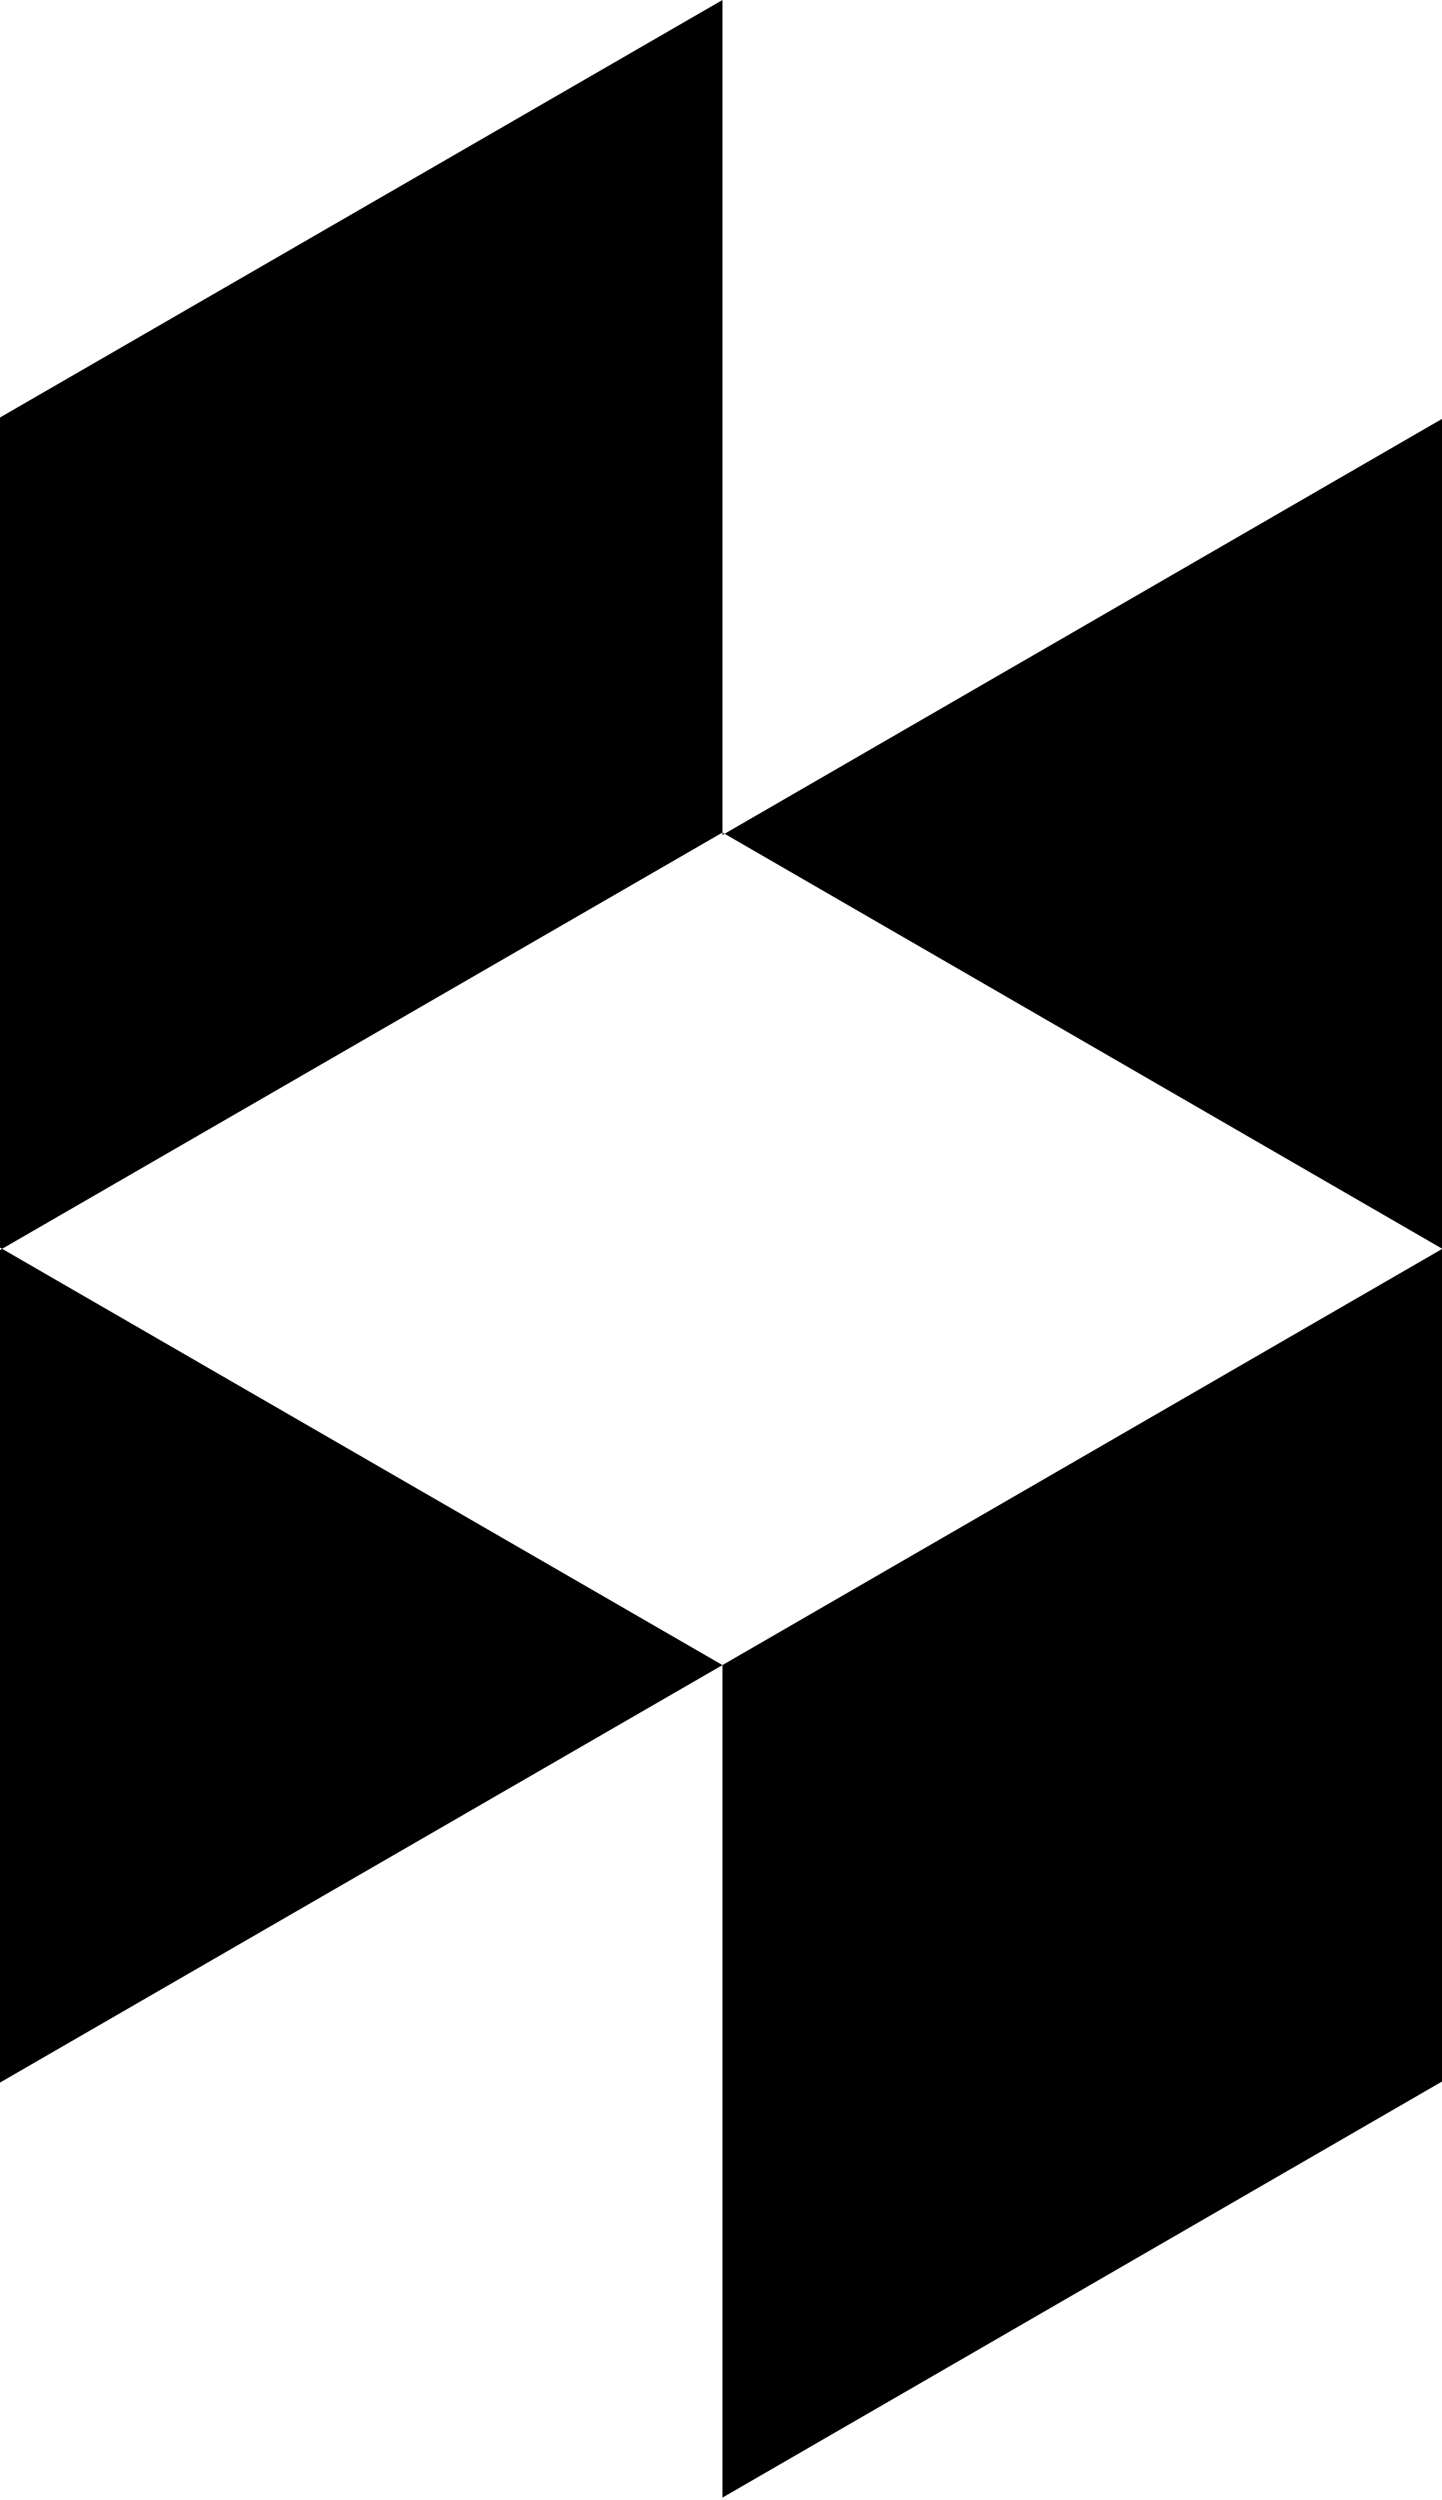 <svg height="512" width="295.4" xmlns="http://www.w3.org/2000/svg"><path d="m148 0v170.5l-148 85.5v-170.5l148-85.5m-148 256v170.5l148-85.5-148-85.5m148 85.5v170.5l147.9-85.5v-170.5l-147.9 85.5m0-170.5l147.9 85.5v-170.5l-147.9 85.5" /></svg>